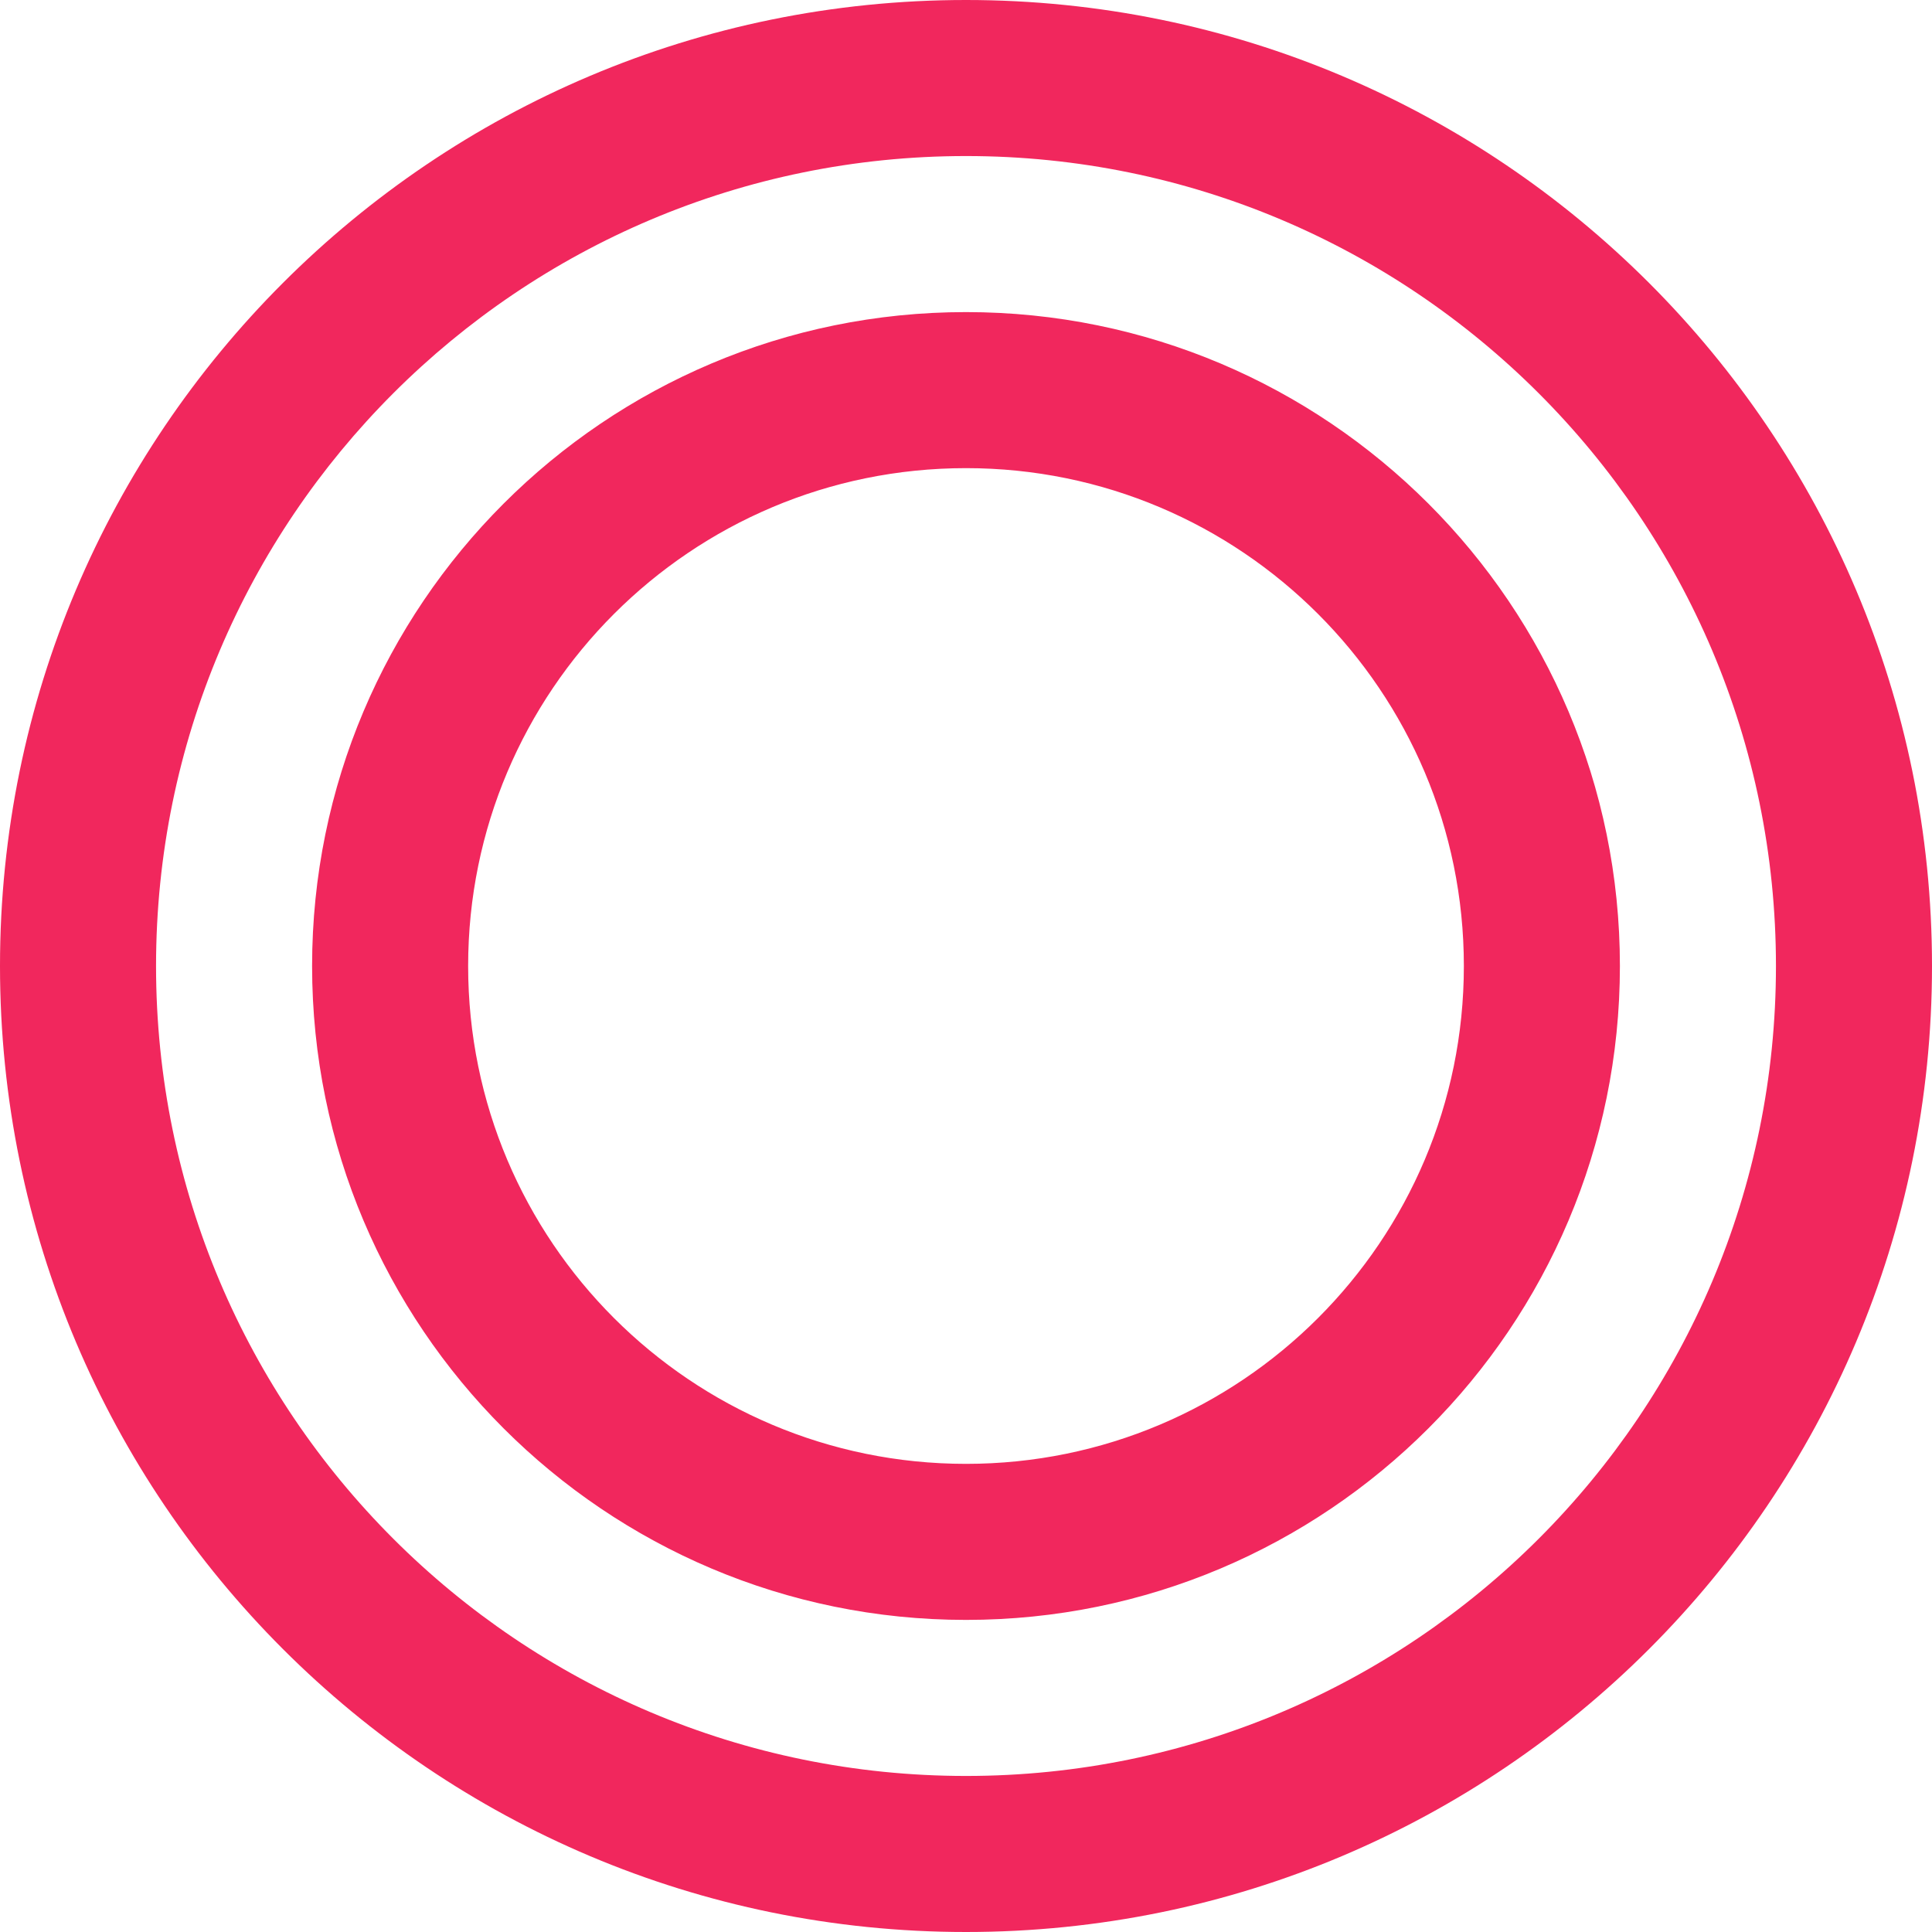 <svg width="260" height="260" viewBox="0 0 260 260" fill="none" xmlns="http://www.w3.org/2000/svg">
<path fill-rule="evenodd" clip-rule="evenodd" d="M260 130C260 201.797 201.797 260 130 260C58.203 260 0 201.797 0 130C0 58.203 58.203 0 130 0C201.797 0 260 58.203 260 130ZM239 130C239 190.199 190.199 239 130 239C69.801 239 21 190.199 21 130C21 69.801 69.801 21 130 21C190.199 21 239 69.801 239 130ZM218 130C218 178.601 178.601 218 130 218C81.399 218 42 178.601 42 130C42 81.399 81.399 42 130 42C178.601 42 218 81.399 218 130ZM197 130C197 167.003 167.003 197 130 197C92.997 197 63 167.003 63 130C63 92.997 92.997 63 130 63C167.003 63 197 92.997 197 130Z" fill="#F1275D"/>
</svg>
